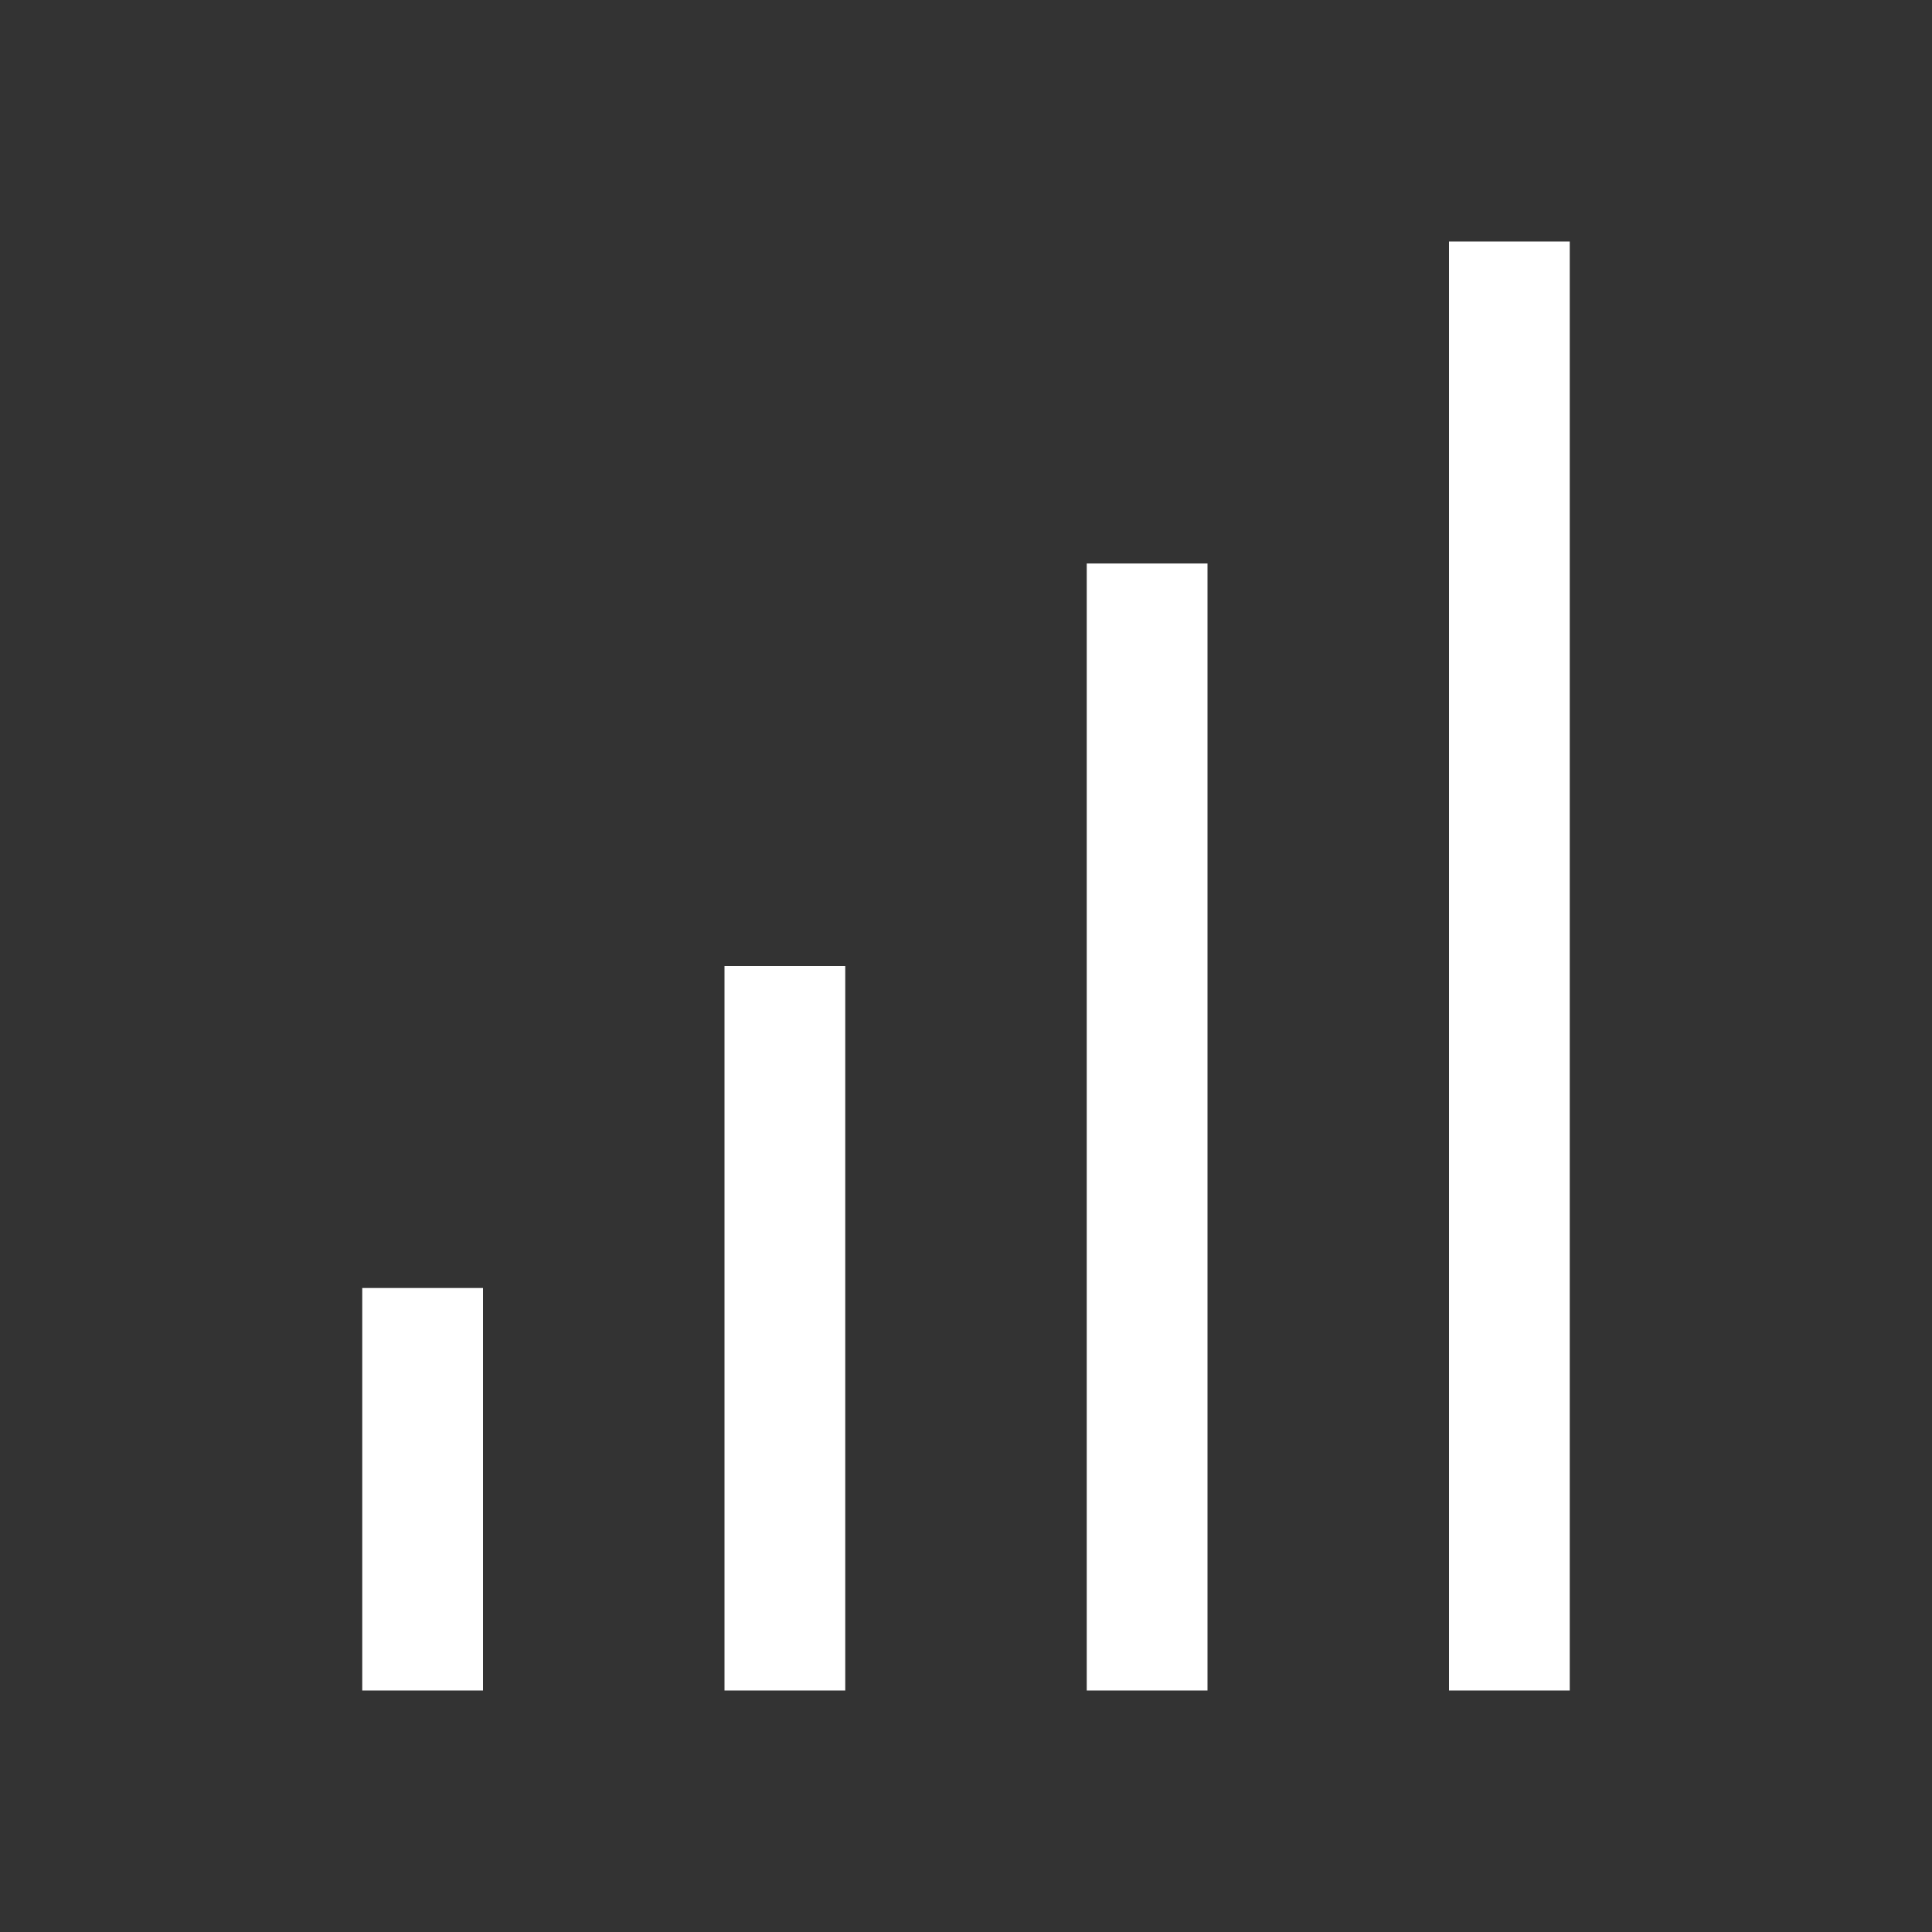 <svg width="24" height="24" viewBox="0 0 24 24" fill="none" xmlns="http://www.w3.org/2000/svg">
<rect x="0" y="0" width="24" height="24" fill="#333333" stroke="none"/>
<path d="M9.75 12V21M14.25 7V21M18.75 3V21M5.25 16V21" stroke="white" stroke-width="1.5"/>
</svg>
